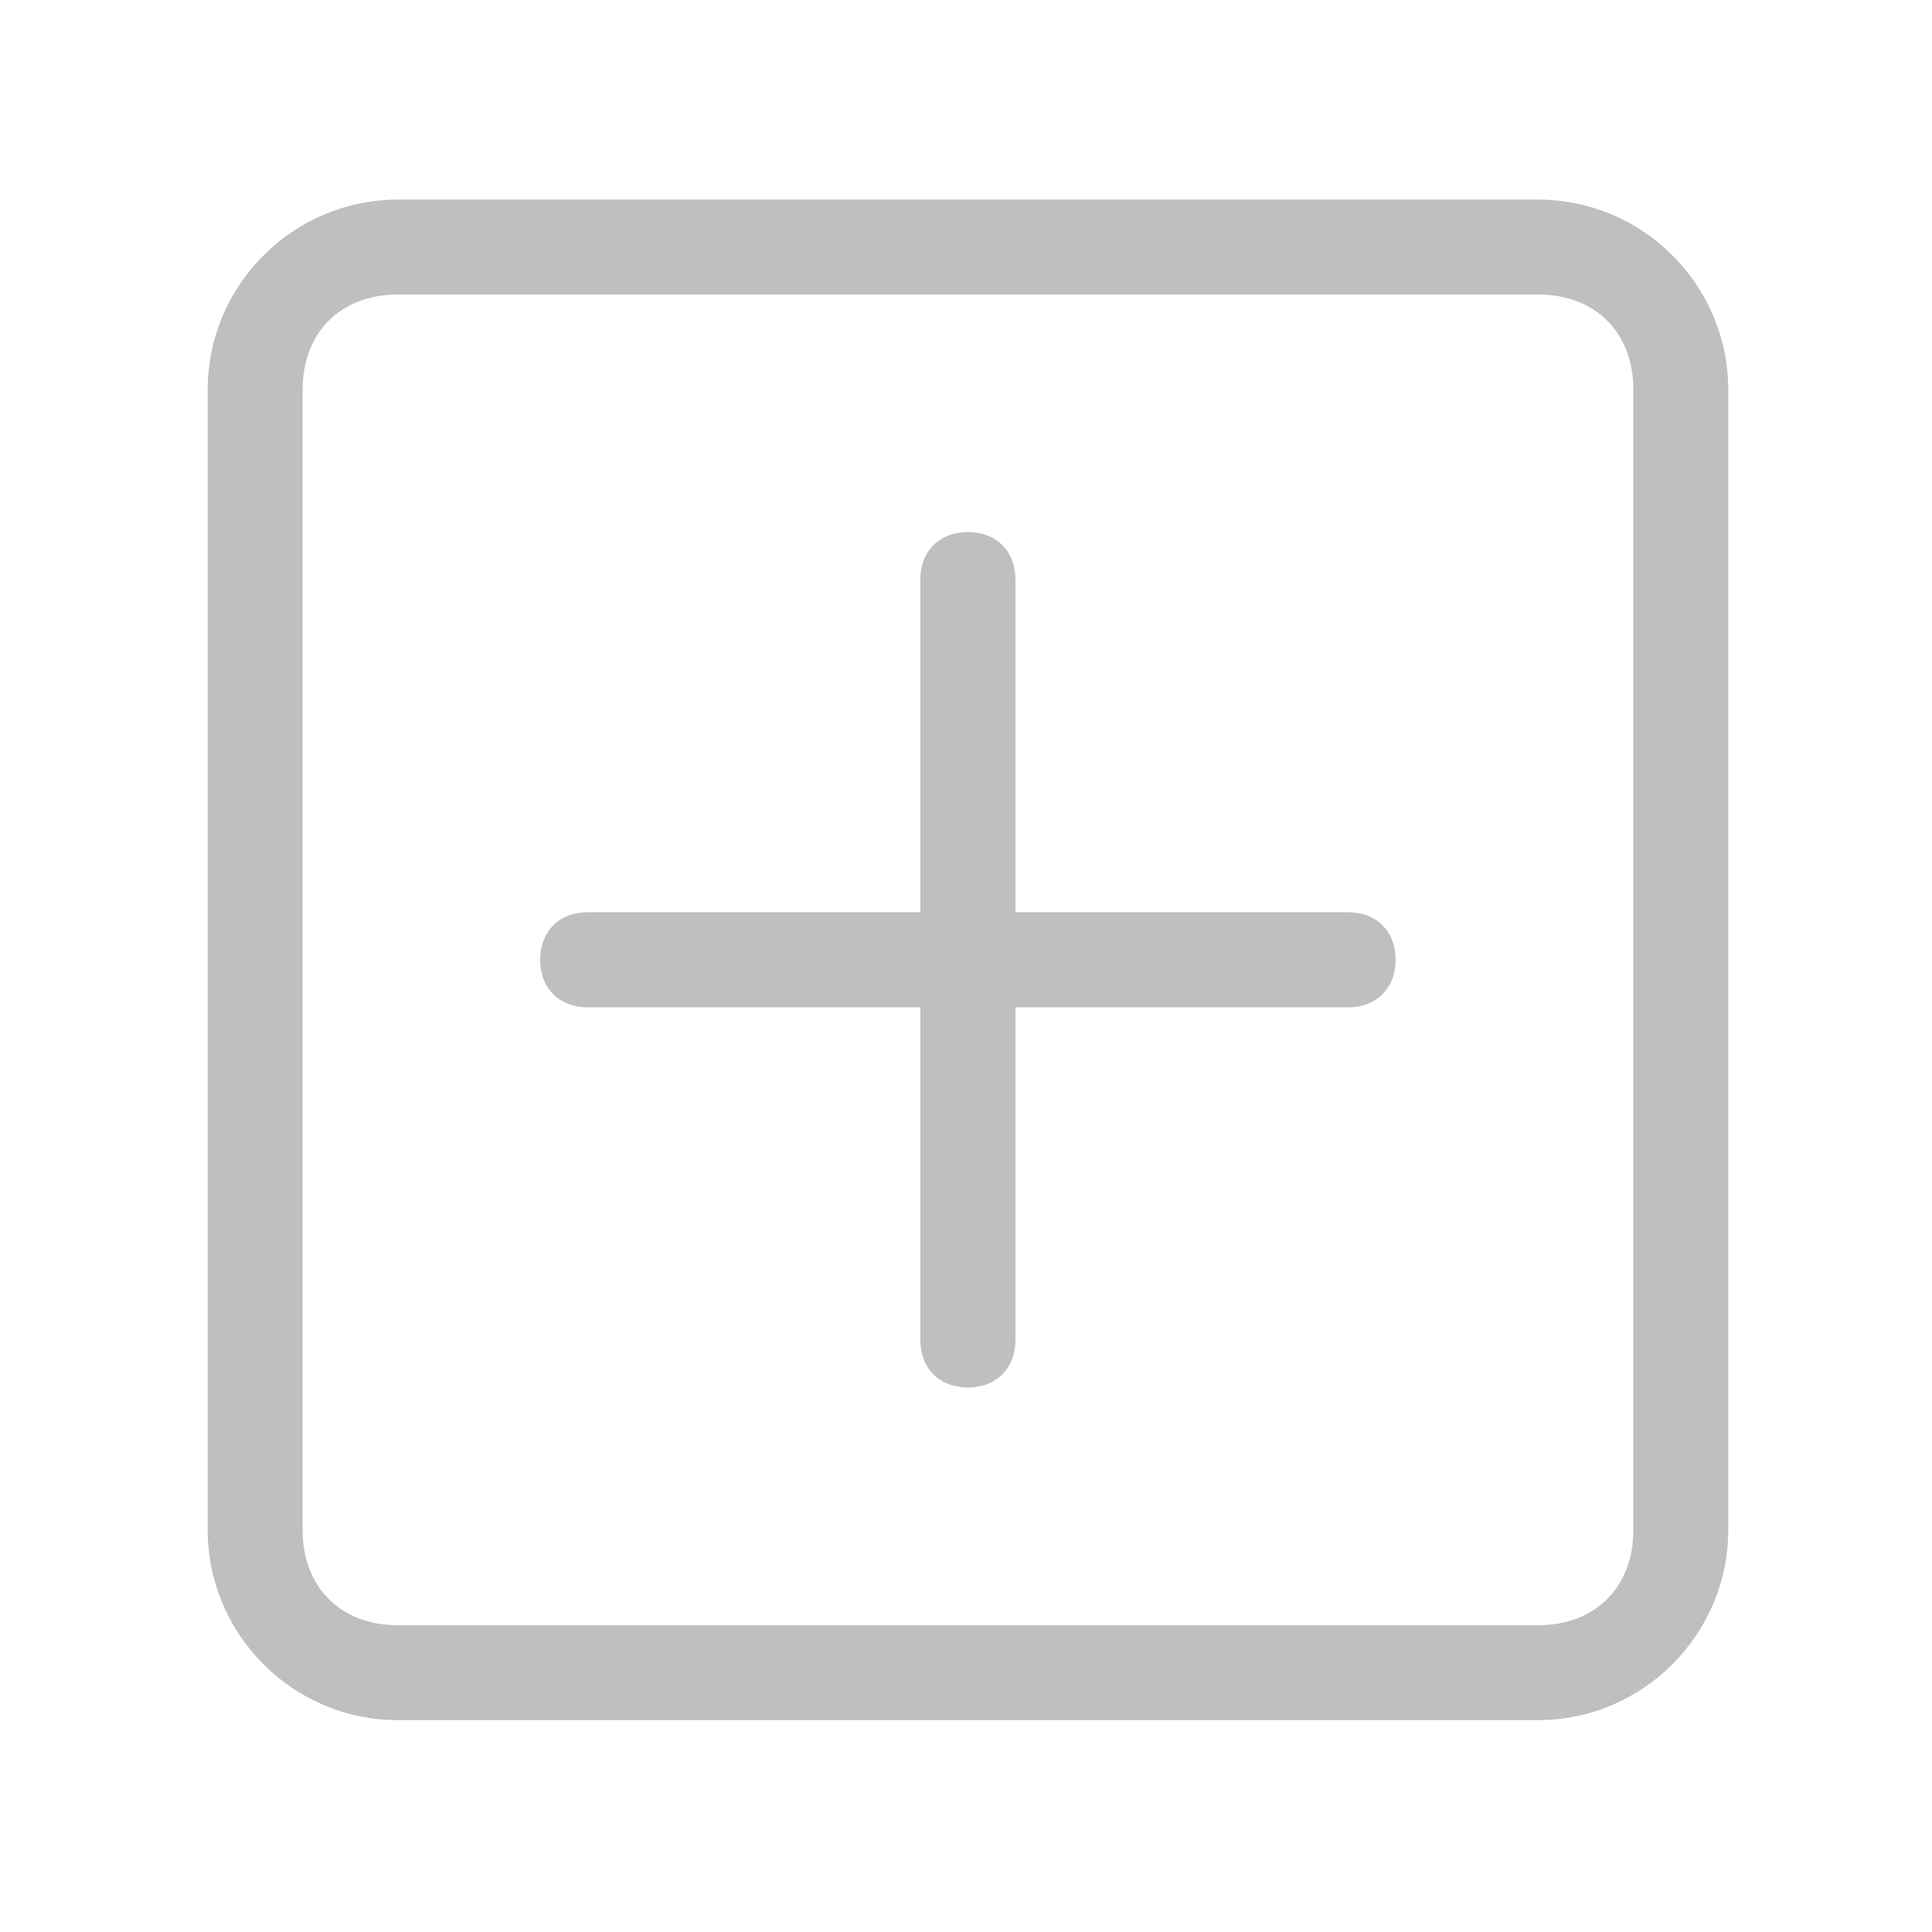 <?xml version="1.0" standalone="no"?><!DOCTYPE svg PUBLIC "-//W3C//DTD SVG 1.1//EN" "http://www.w3.org/Graphics/SVG/1.1/DTD/svg11.dtd"><svg t="1596095818723" class="icon" viewBox="0 0 1024 1024" version="1.1" xmlns="http://www.w3.org/2000/svg" p-id="5741" xmlns:xlink="http://www.w3.org/1999/xlink" width="200" height="200"><defs><style type="text/css"></style></defs><path d="M815.2 911.7H210.8c-55.4 0-100.7-45.3-100.7-100.7V206.5c0-55.4 45.3-100.7 100.7-100.7h604.5c55.4 0 100.7 45.3 100.7 100.7V811c0 55.3-45.3 100.7-100.8 100.7zM210.8 156.1c-30.2 0-50.4 20.1-50.4 50.4V811c0 30.2 20.1 50.4 50.4 50.4h604.5c30.2 0 50.4-20.1 50.4-50.4V206.5c0-30.2-20.1-50.4-50.4-50.4H210.8z m0 0" p-id="5742" fill="#bfbfbf"></path><path d="M714.5 533.9h-403c-15.1 0-25.2-10.1-25.2-25.2s10.1-25.2 25.2-25.2h403c15.1 0 25.2 10.1 25.2 25.2s-10.1 25.2-25.2 25.2z m0 0" p-id="5743" fill="#bfbfbf"></path><path d="M513 735.4c-15.1 0-25.2-10.1-25.2-25.2v-403c0-15.1 10.1-25.2 25.2-25.2s25.2 10.1 25.2 25.2v403c0 15.1-10.1 25.2-25.2 25.2z m0 0" p-id="5744" fill="#bfbfbf"></path></svg>